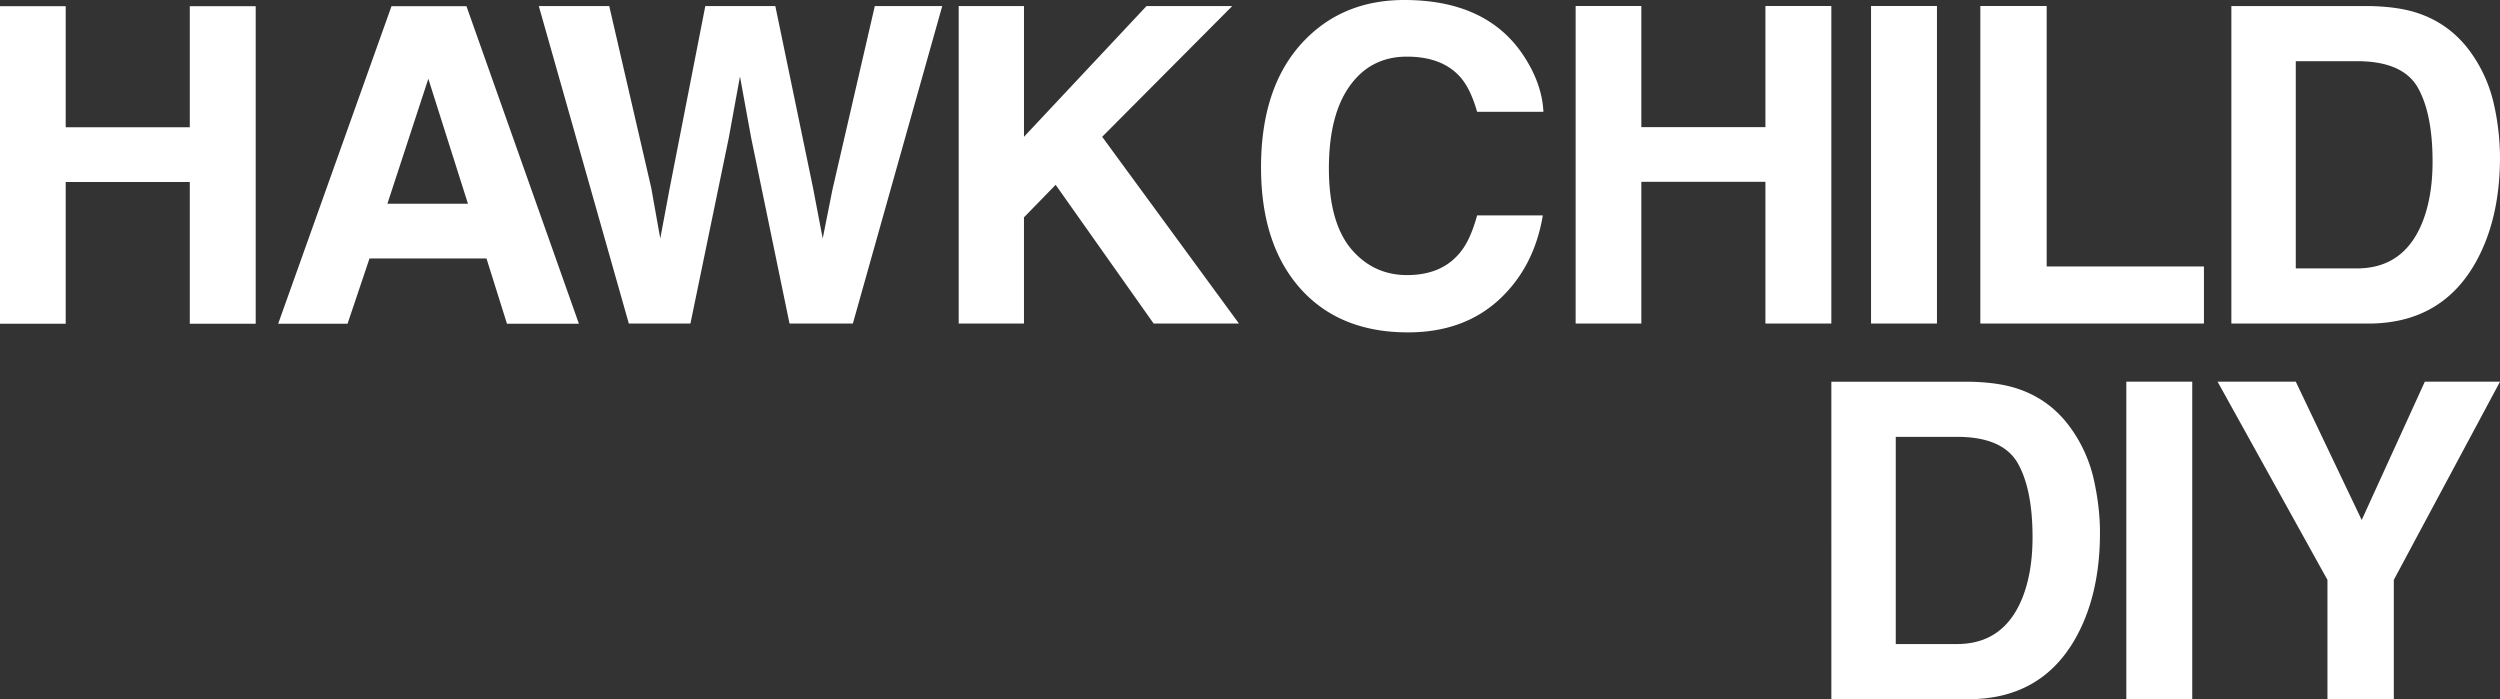 <svg width="680" height="190.186" viewBox="0 0 179.916 50.32" xmlns="http://www.w3.org/2000/svg">
    <rect x="0" y="0" width="179.916" height="50.32" fill="#333333" stroke="none"/>
    <path d="M13.658 23.297v-10.2h-8.93v10.2H0V.447h4.728v8.712h8.93V.446h4.744v22.85ZM35.01 18.6h-8.418l-1.58 4.697h-4.993L28.174.447h5.395l8.092 22.85h-5.177zm-1.333-3.938L30.825 5.67l-2.946 8.992zM62.957.435h4.853l-6.433 22.85h-4.558l-2.76-13.362-.806-4.42-.806 4.42-2.76 13.363h-4.432L38.775.435h5.069l3.023 13.084.65 3.644.668-3.566L50.758.435h5.039l2.713 13.084.697 3.644.698-3.504zm26.207 22.85h-6.14l-7.053-9.983-2.28 2.34v7.644h-4.697V.435h4.698v9.41l8.82-9.41h6.17l-9.363 9.41Zm18.703-1.705c-1.705 1.56-3.886 2.34-6.542 2.34-3.287 0-5.87-1.054-7.75-3.162-1.882-2.12-2.823-5.023-2.823-8.712 0-3.99 1.07-7.065 3.21-9.225C95.822.94 98.189 0 101.062 0c3.845 0 6.656 1.26 8.433 3.782.982 1.416 1.51 2.837 1.58 4.264h-4.773c-.31-1.096-.71-1.923-1.194-2.48-.868-.993-2.155-1.49-3.86-1.49-1.737 0-3.106.704-4.11 2.109-1.001 1.395-1.502 3.375-1.502 5.938 0 2.563.527 4.486 1.58 5.767 1.065 1.27 2.414 1.907 4.047 1.907 1.675 0 2.95-.548 3.83-1.643.485-.59.888-1.473 1.21-2.651h4.727c-.413 2.49-1.468 4.516-3.163 6.077zm19.184 1.705v-10.2h-8.93v10.2h-4.728V.434h4.728v8.713h8.93V.434h4.744v22.85zM134.652.434h4.744v22.85h-4.744zm7.866 0h4.774v18.743h11.318v4.108h-16.093zm27.91 22.85h-9.845V.435h9.845c1.416.02 2.594.185 3.534.496 1.602.527 2.9 1.493 3.892 2.899a10.185 10.185 0 0 1 1.628 3.69c.28 1.241.426 2.51.434 3.782 0 3.039-.61 5.612-1.83 7.72-1.653 2.843-4.206 4.264-7.658 4.264zm3.55-17.021c-.733-1.24-2.185-1.86-4.356-1.86h-4.403v14.913h4.403c2.253 0 3.824-1.111 4.713-3.333.485-1.22.728-2.671.728-4.356 0-2.325-.362-4.113-1.085-5.364zM141.64 50.32h-9.844V27.47h9.844c1.416.02 2.594.185 3.535.495 1.602.527 2.9 1.493 3.89 2.9a10.162 10.162 0 0 1 1.63 3.69c.29 1.322.433 2.583.433 3.78 0 3.04-.61 5.613-1.83 7.72-1.653 2.844-4.206 4.265-7.658 4.265zm3.55-17.022c-.733-1.24-2.185-1.86-4.356-1.86h-4.403V46.35h4.403c2.253 0 3.824-1.11 4.713-3.333.485-1.22.728-2.671.728-4.356 0-2.325-.362-4.113-1.085-5.364zm7.834-5.83h4.744V50.32h-4.744zm26.893 0-7.643 14.264v8.588h-4.775v-8.588l-7.907-14.263h5.628l4.744 9.953 4.542-9.953z" fill="#fff" aria-label="HAWKCHILD DIY" style="font-weight:700;font-size:31.75px;line-height:2;font-family:Helvetica;-inkscape-font-specification:'Helvetica Bold';letter-spacing:-1.328px;word-spacing:0;fill:#fff;fill-opacity:.998;stroke-width:.8"/>
</svg>
